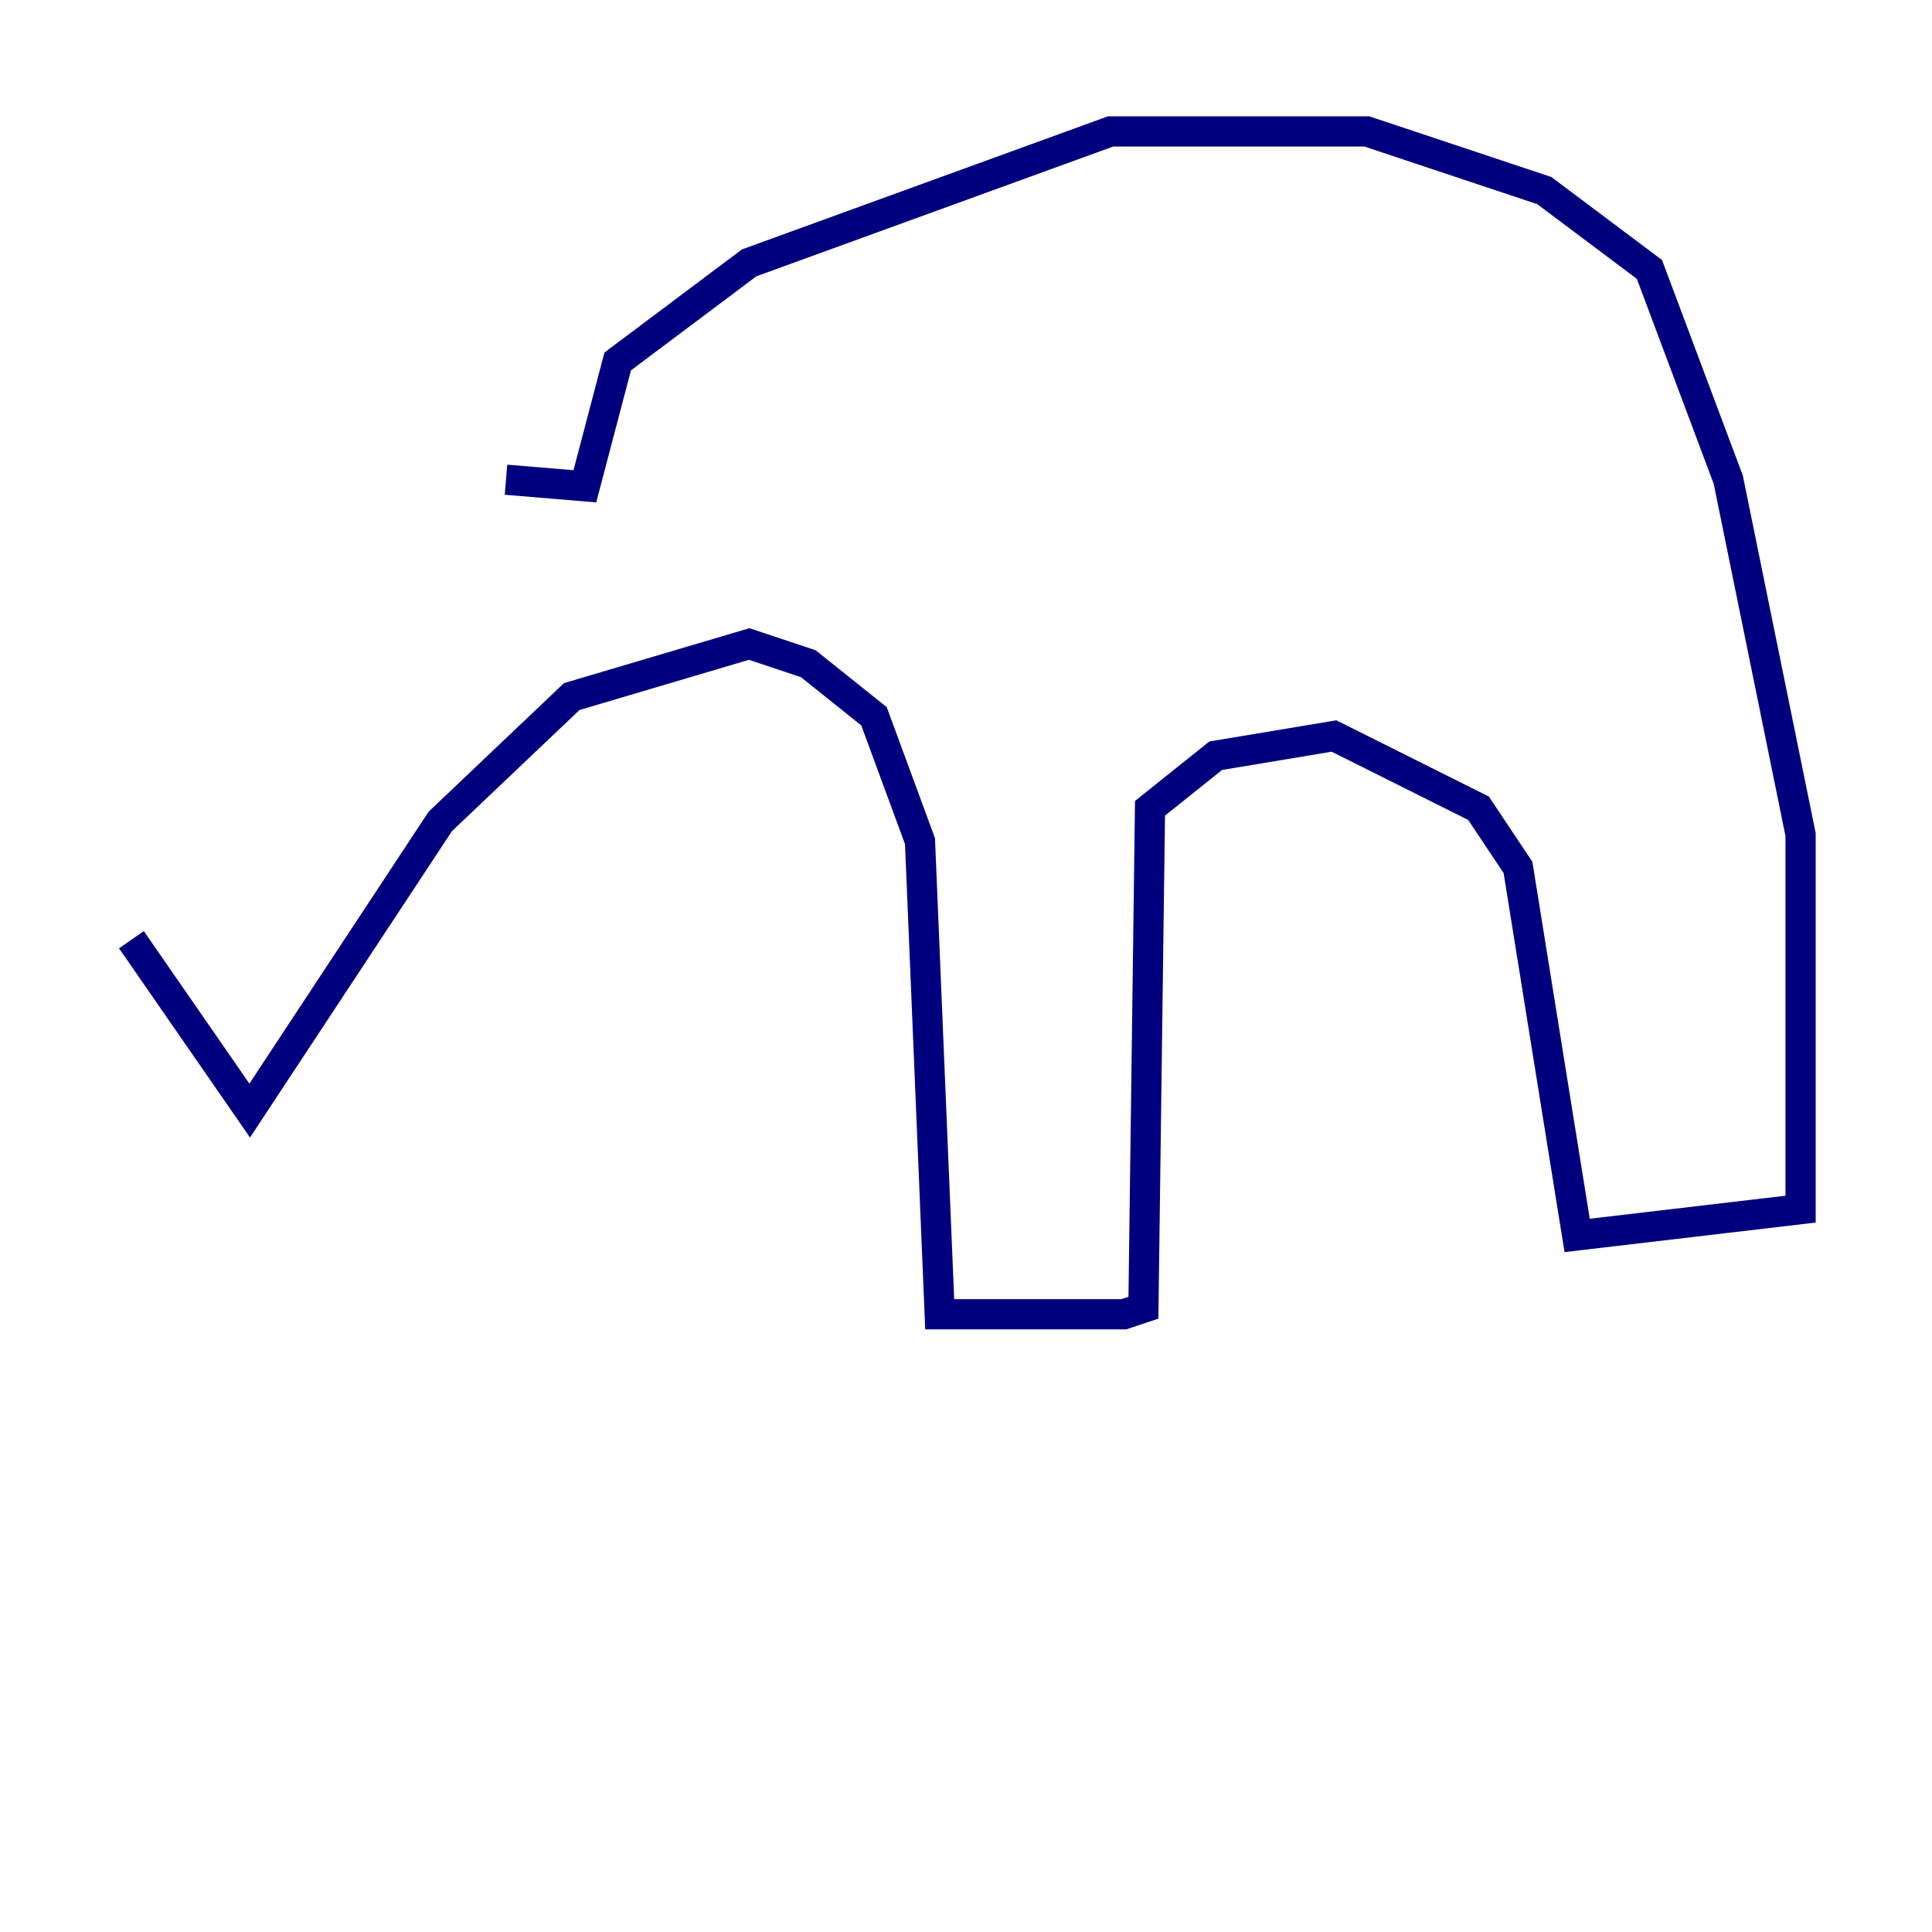 <?xml version="1.0" encoding="utf-8" ?>
<svg baseProfile="tiny" height="128" version="1.2" viewBox="0,0,128,128" width="128" xmlns="http://www.w3.org/2000/svg" xmlns:ev="http://www.w3.org/2001/xml-events" xmlns:xlink="http://www.w3.org/1999/xlink"><defs /><polyline fill="none" points="8.707,62.258 16.544,73.578 29.17,54.422 37.878,46.15 49.633,42.667 53.551,43.973 57.905,47.456 60.952,55.728 62.258,87.075 74.449,87.075 75.755,86.639 76.191,53.551 80.544,50.068 88.381,48.762 97.959,53.551 100.571,57.469 104.49,81.85 119.293,80.109 119.293,55.292 114.503,31.782 109.279,17.85 102.313,12.626 90.558,8.707 73.578,8.707 49.633,17.415 40.925,23.946 38.748,32.218 33.524,31.782" stroke="#00007f" stroke-width="2" /></svg>